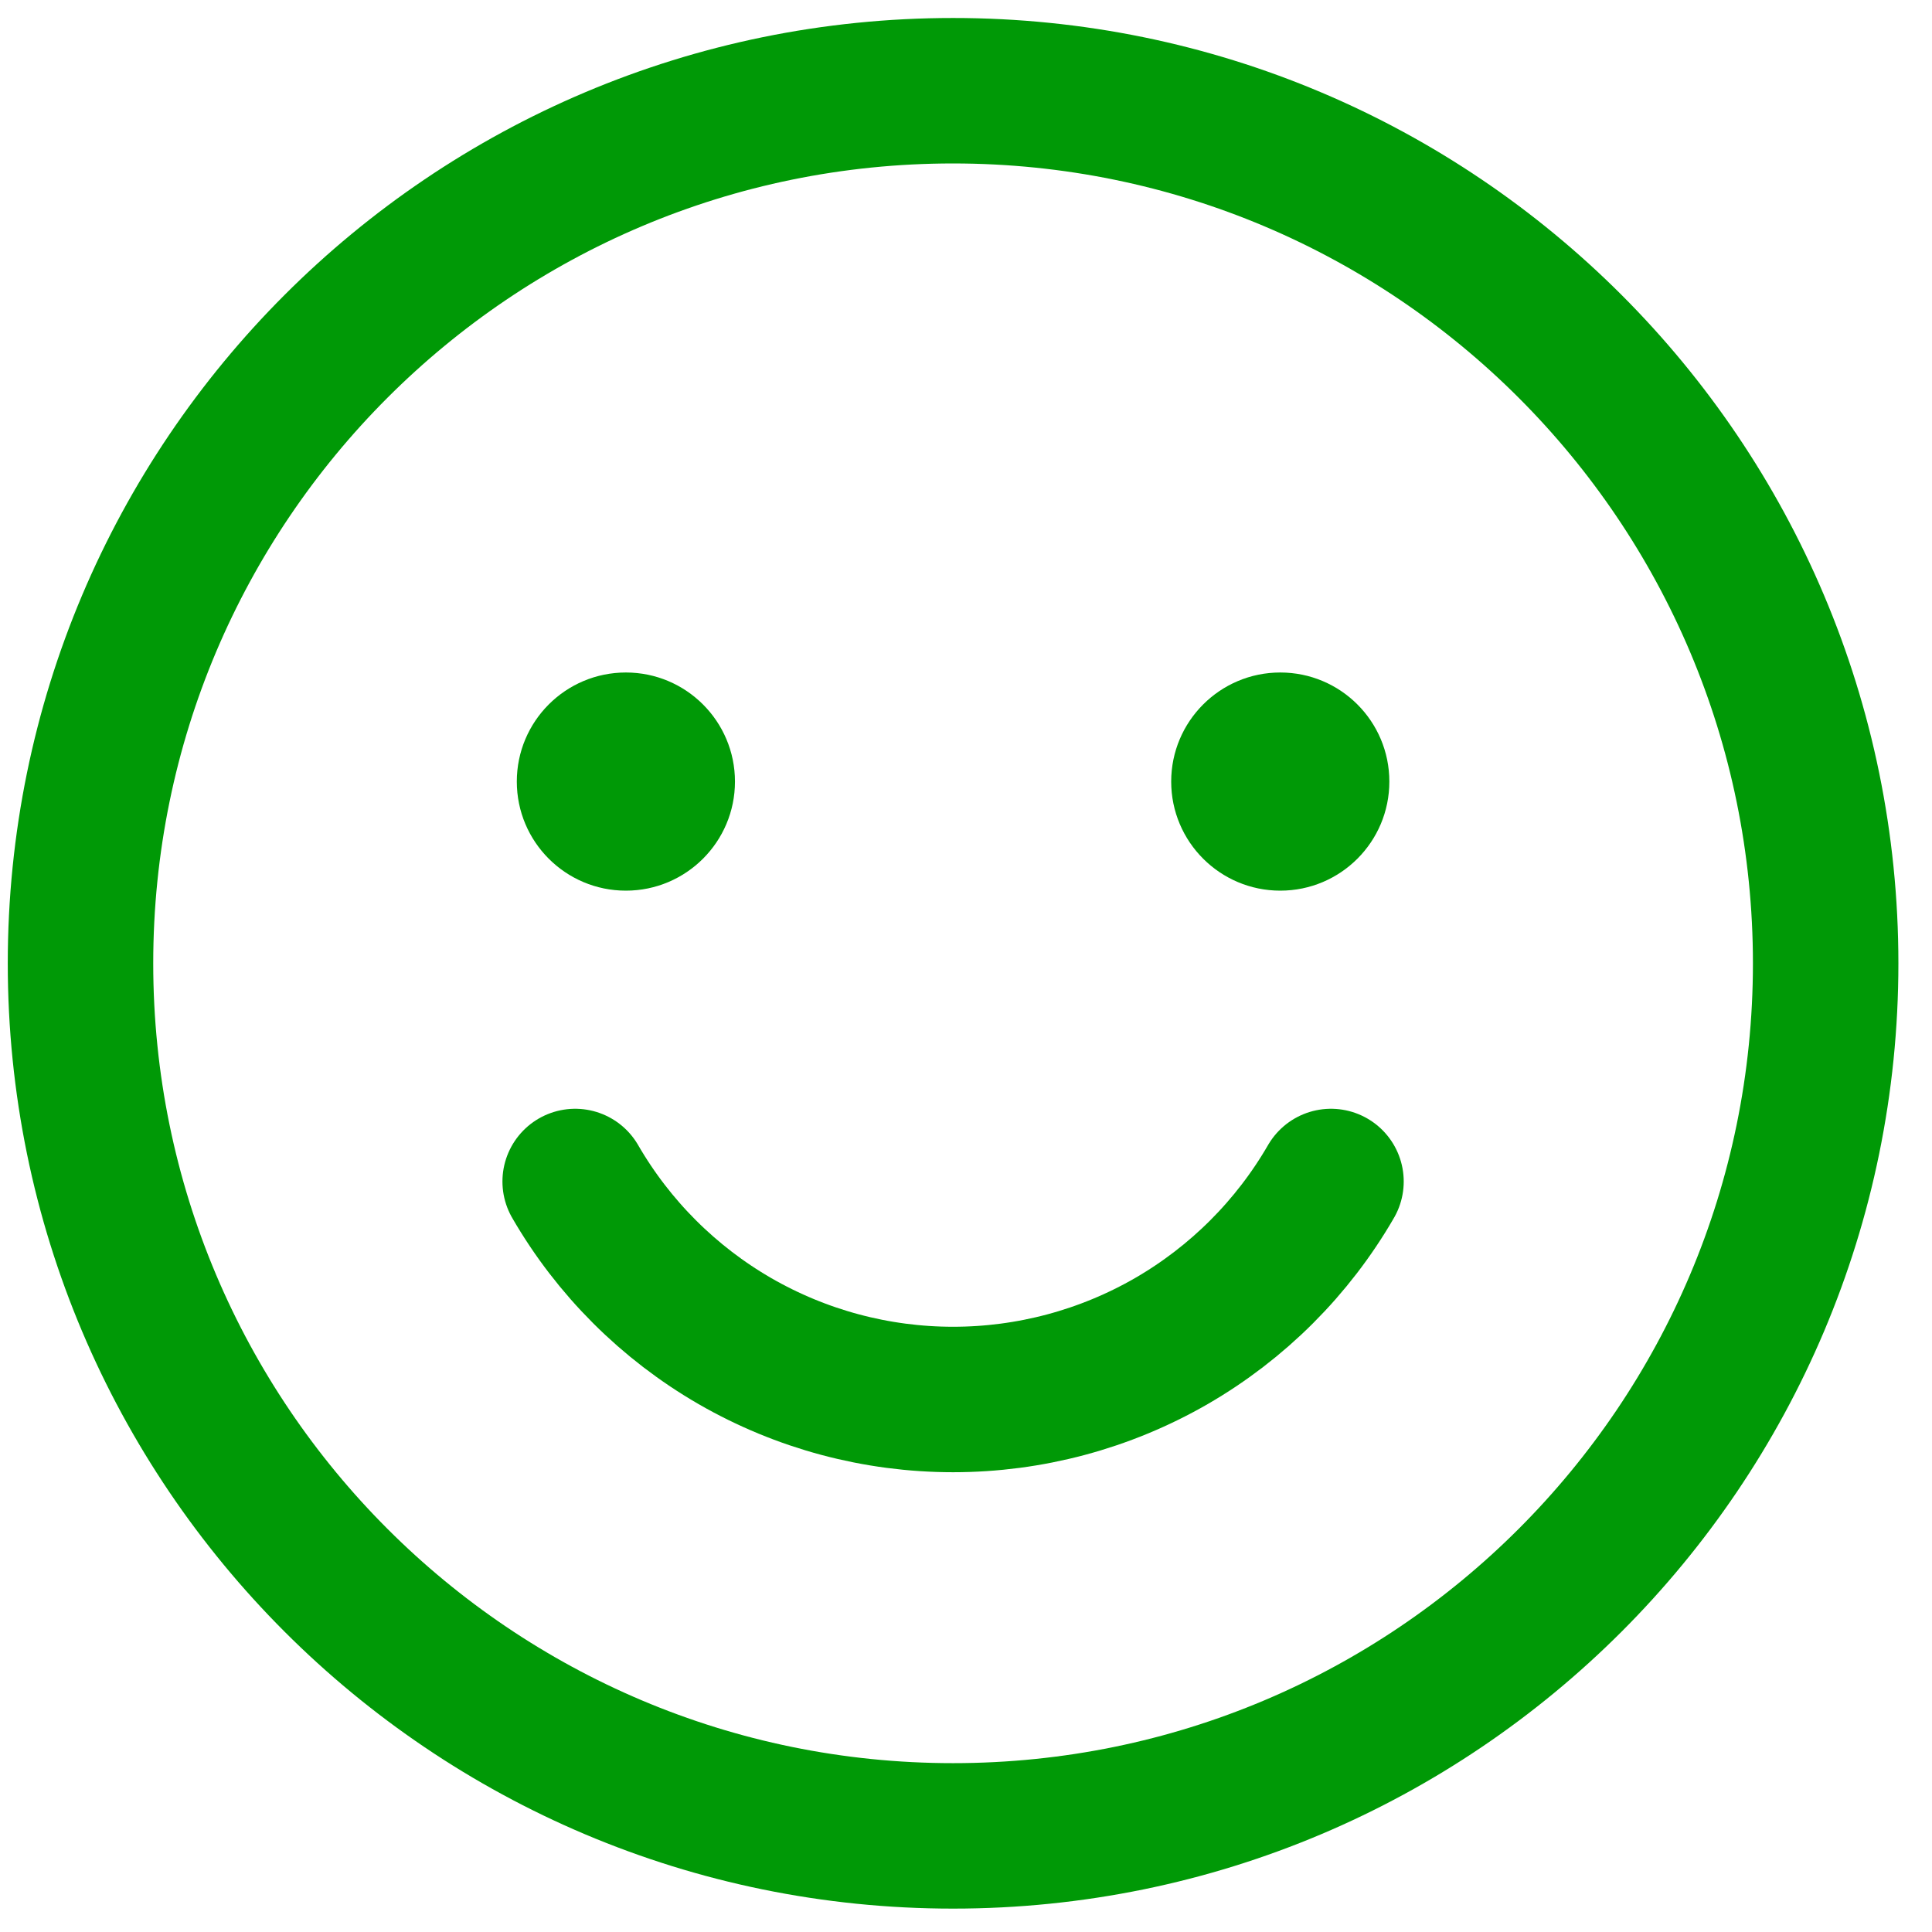 <svg width="24" height="24" viewBox="0 0 24 24" fill="none" xmlns="http://www.w3.org/2000/svg">
<path d="M11.839 22.806C17.826 22.806 22.679 17.953 22.679 11.967C22.679 5.98 17.826 1.127 11.839 1.127C5.853 1.127 1 5.98 1 11.967C1 17.953 5.853 22.806 11.839 22.806Z" stroke="#009906" stroke-width="1.807" stroke-linecap="round" stroke-linejoin="round"/>
<path d="M16.534 14.677C16.058 15.5 15.374 16.184 14.55 16.66C13.726 17.135 12.791 17.385 11.84 17.385C10.888 17.385 9.954 17.135 9.13 16.66C8.306 16.184 7.621 15.5 7.145 14.677" stroke="#009906" stroke-width="1.807" stroke-linecap="round" stroke-linejoin="round"/>
<path d="M7.775 11.064C8.523 11.064 9.13 10.457 9.13 9.709C9.13 8.961 8.523 8.354 7.775 8.354C7.026 8.354 6.42 8.961 6.42 9.709C6.42 10.457 7.026 11.064 7.775 11.064Z" fill="#009906"/>
<path d="M15.904 11.064C16.653 11.064 17.259 10.457 17.259 9.709C17.259 8.961 16.653 8.354 15.904 8.354C15.156 8.354 14.549 8.961 14.549 9.709C14.549 10.457 15.156 11.064 15.904 11.064Z" fill="#009906"/>
</svg>